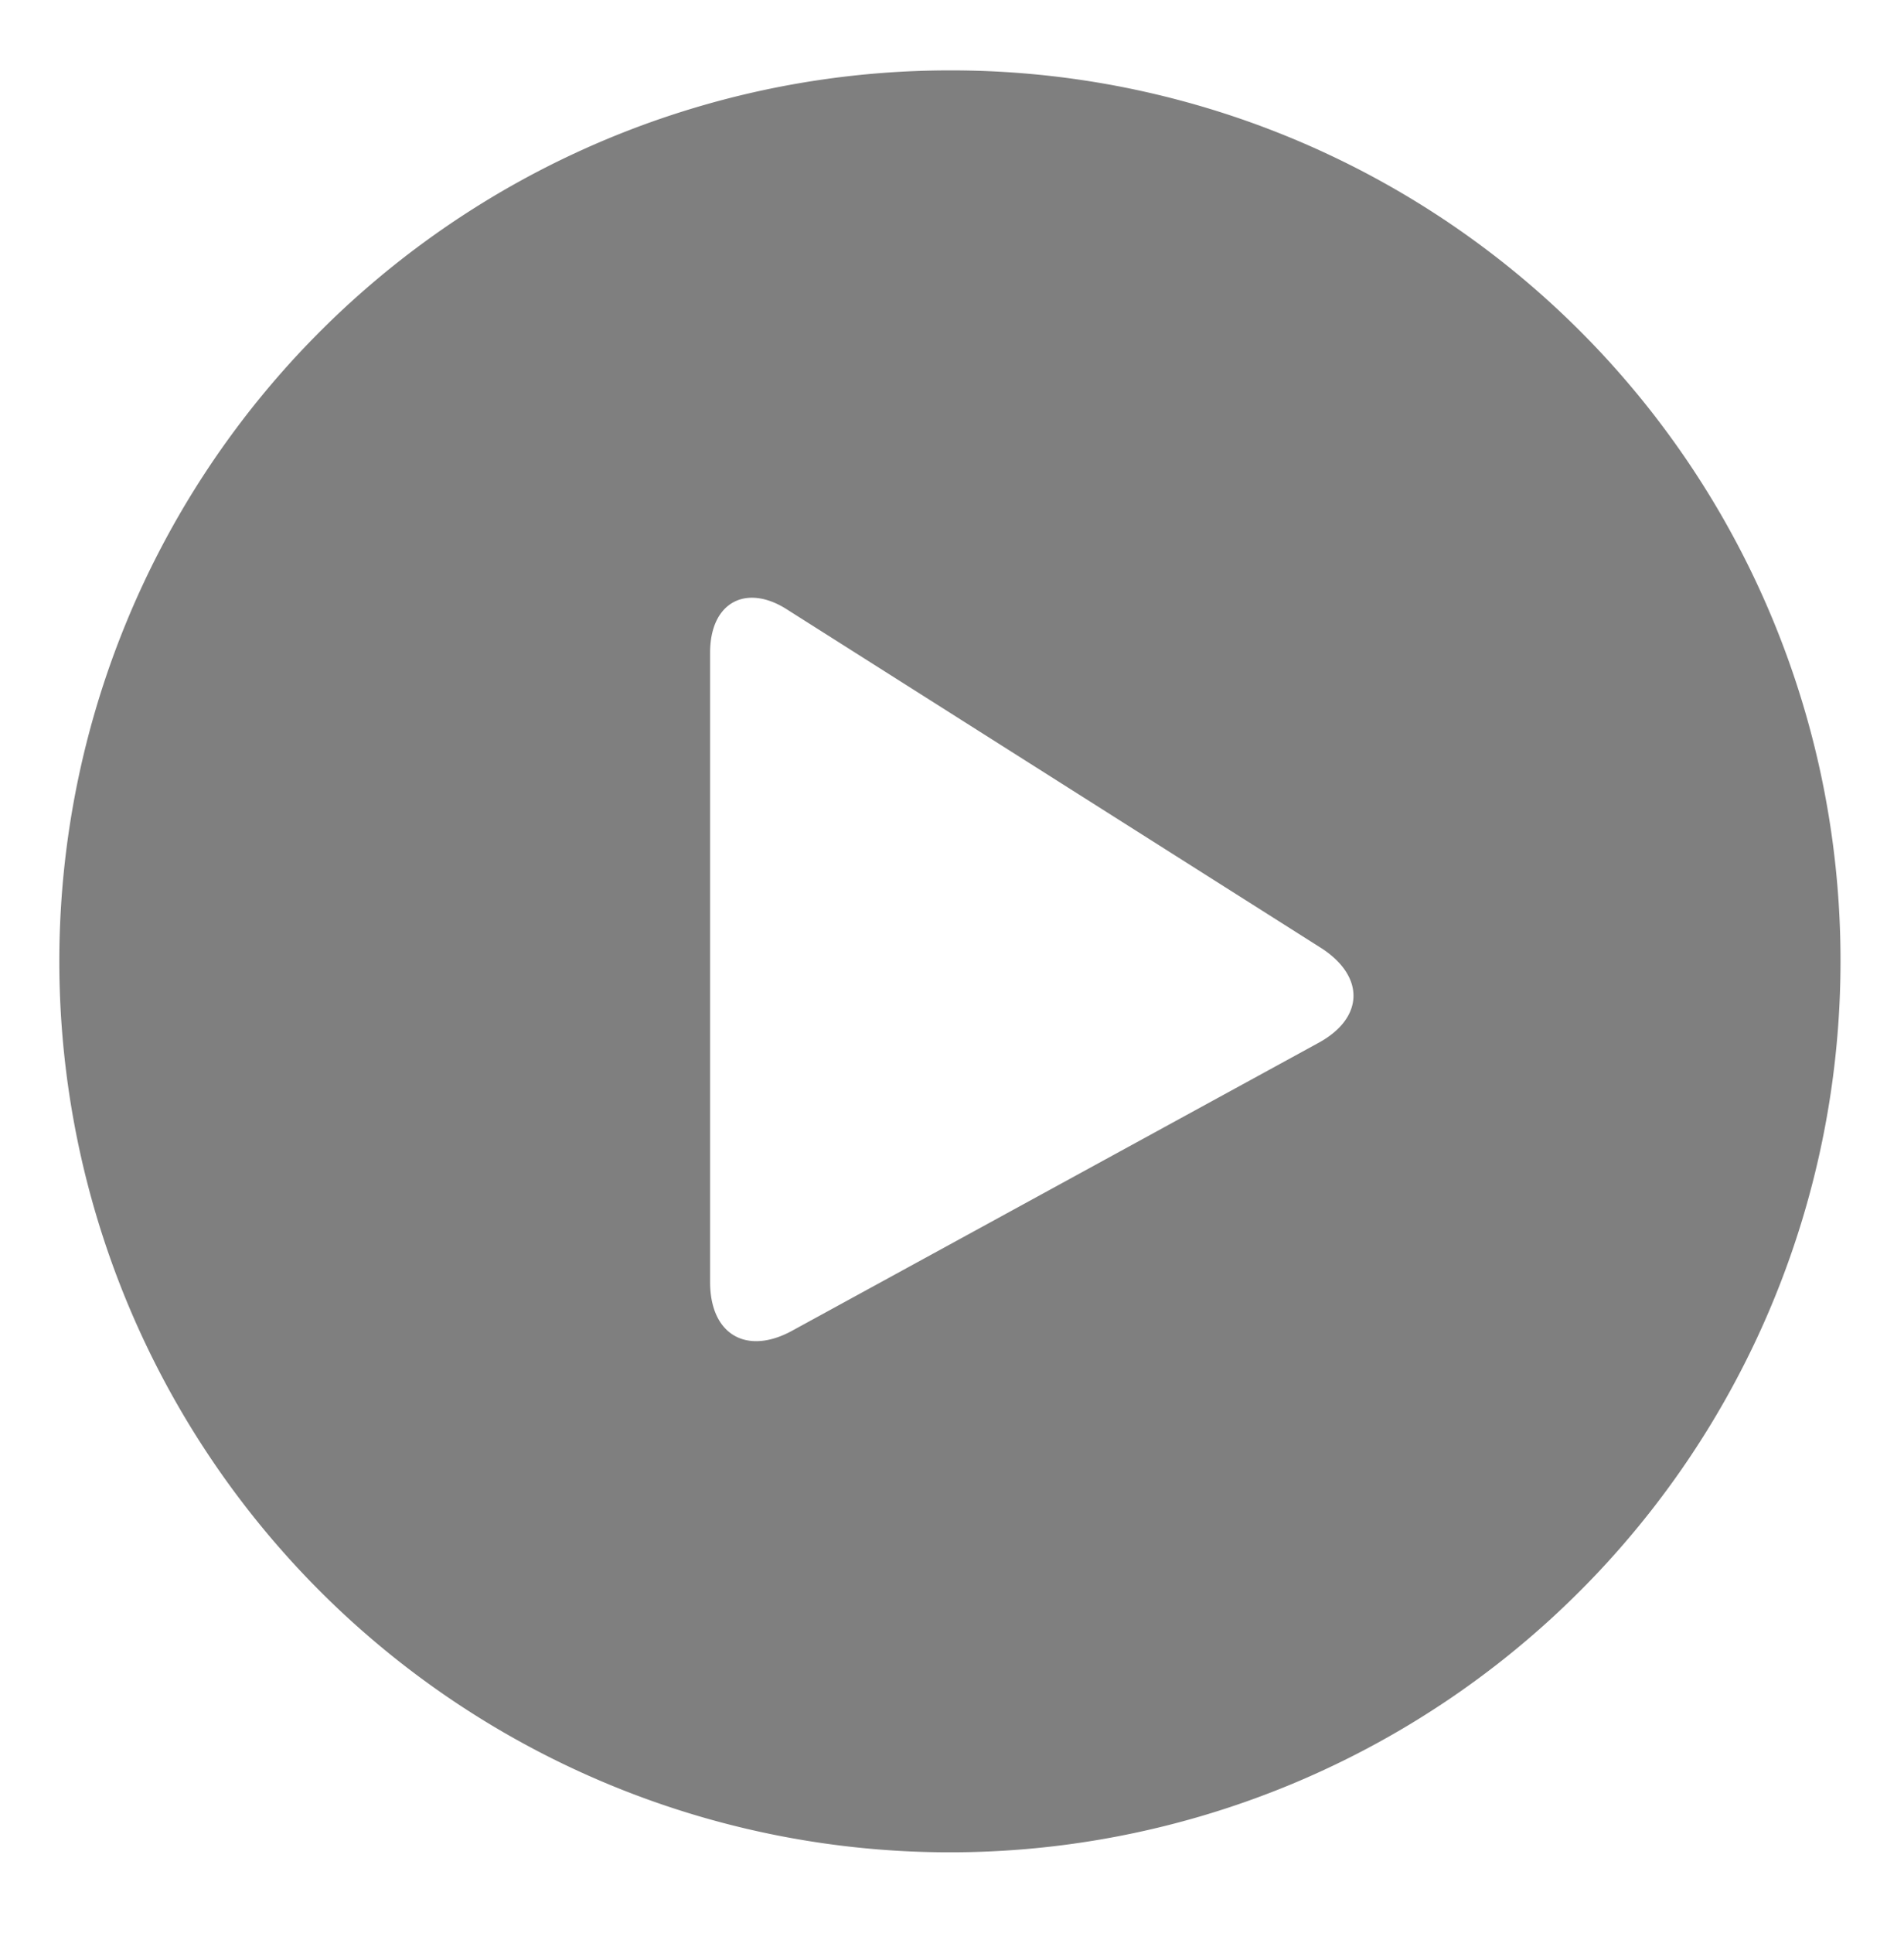 <svg id="Layer_1" data-name="Layer 1" xmlns="http://www.w3.org/2000/svg" width="63" height="63.925" viewBox="0 0 63 63.925"><defs><style>.cls-1{opacity:0.5;}.cls-2{fill-rule:evenodd;}</style></defs><g class="cls-1"><path class="cls-2" d="M26.199,44.019c-1.488.808-2.703.135-2.703-1.62V21.589c0-1.69,1.215-2.298,2.566-1.418L43.76,31.384c1.42.948,1.353,2.298-.133,3.108Zm5.229-41.691a29.468,29.468,0,1,0,29.471,29.468A29.429,29.429,0,0,0,31.427,2.328Z"/></g></svg>